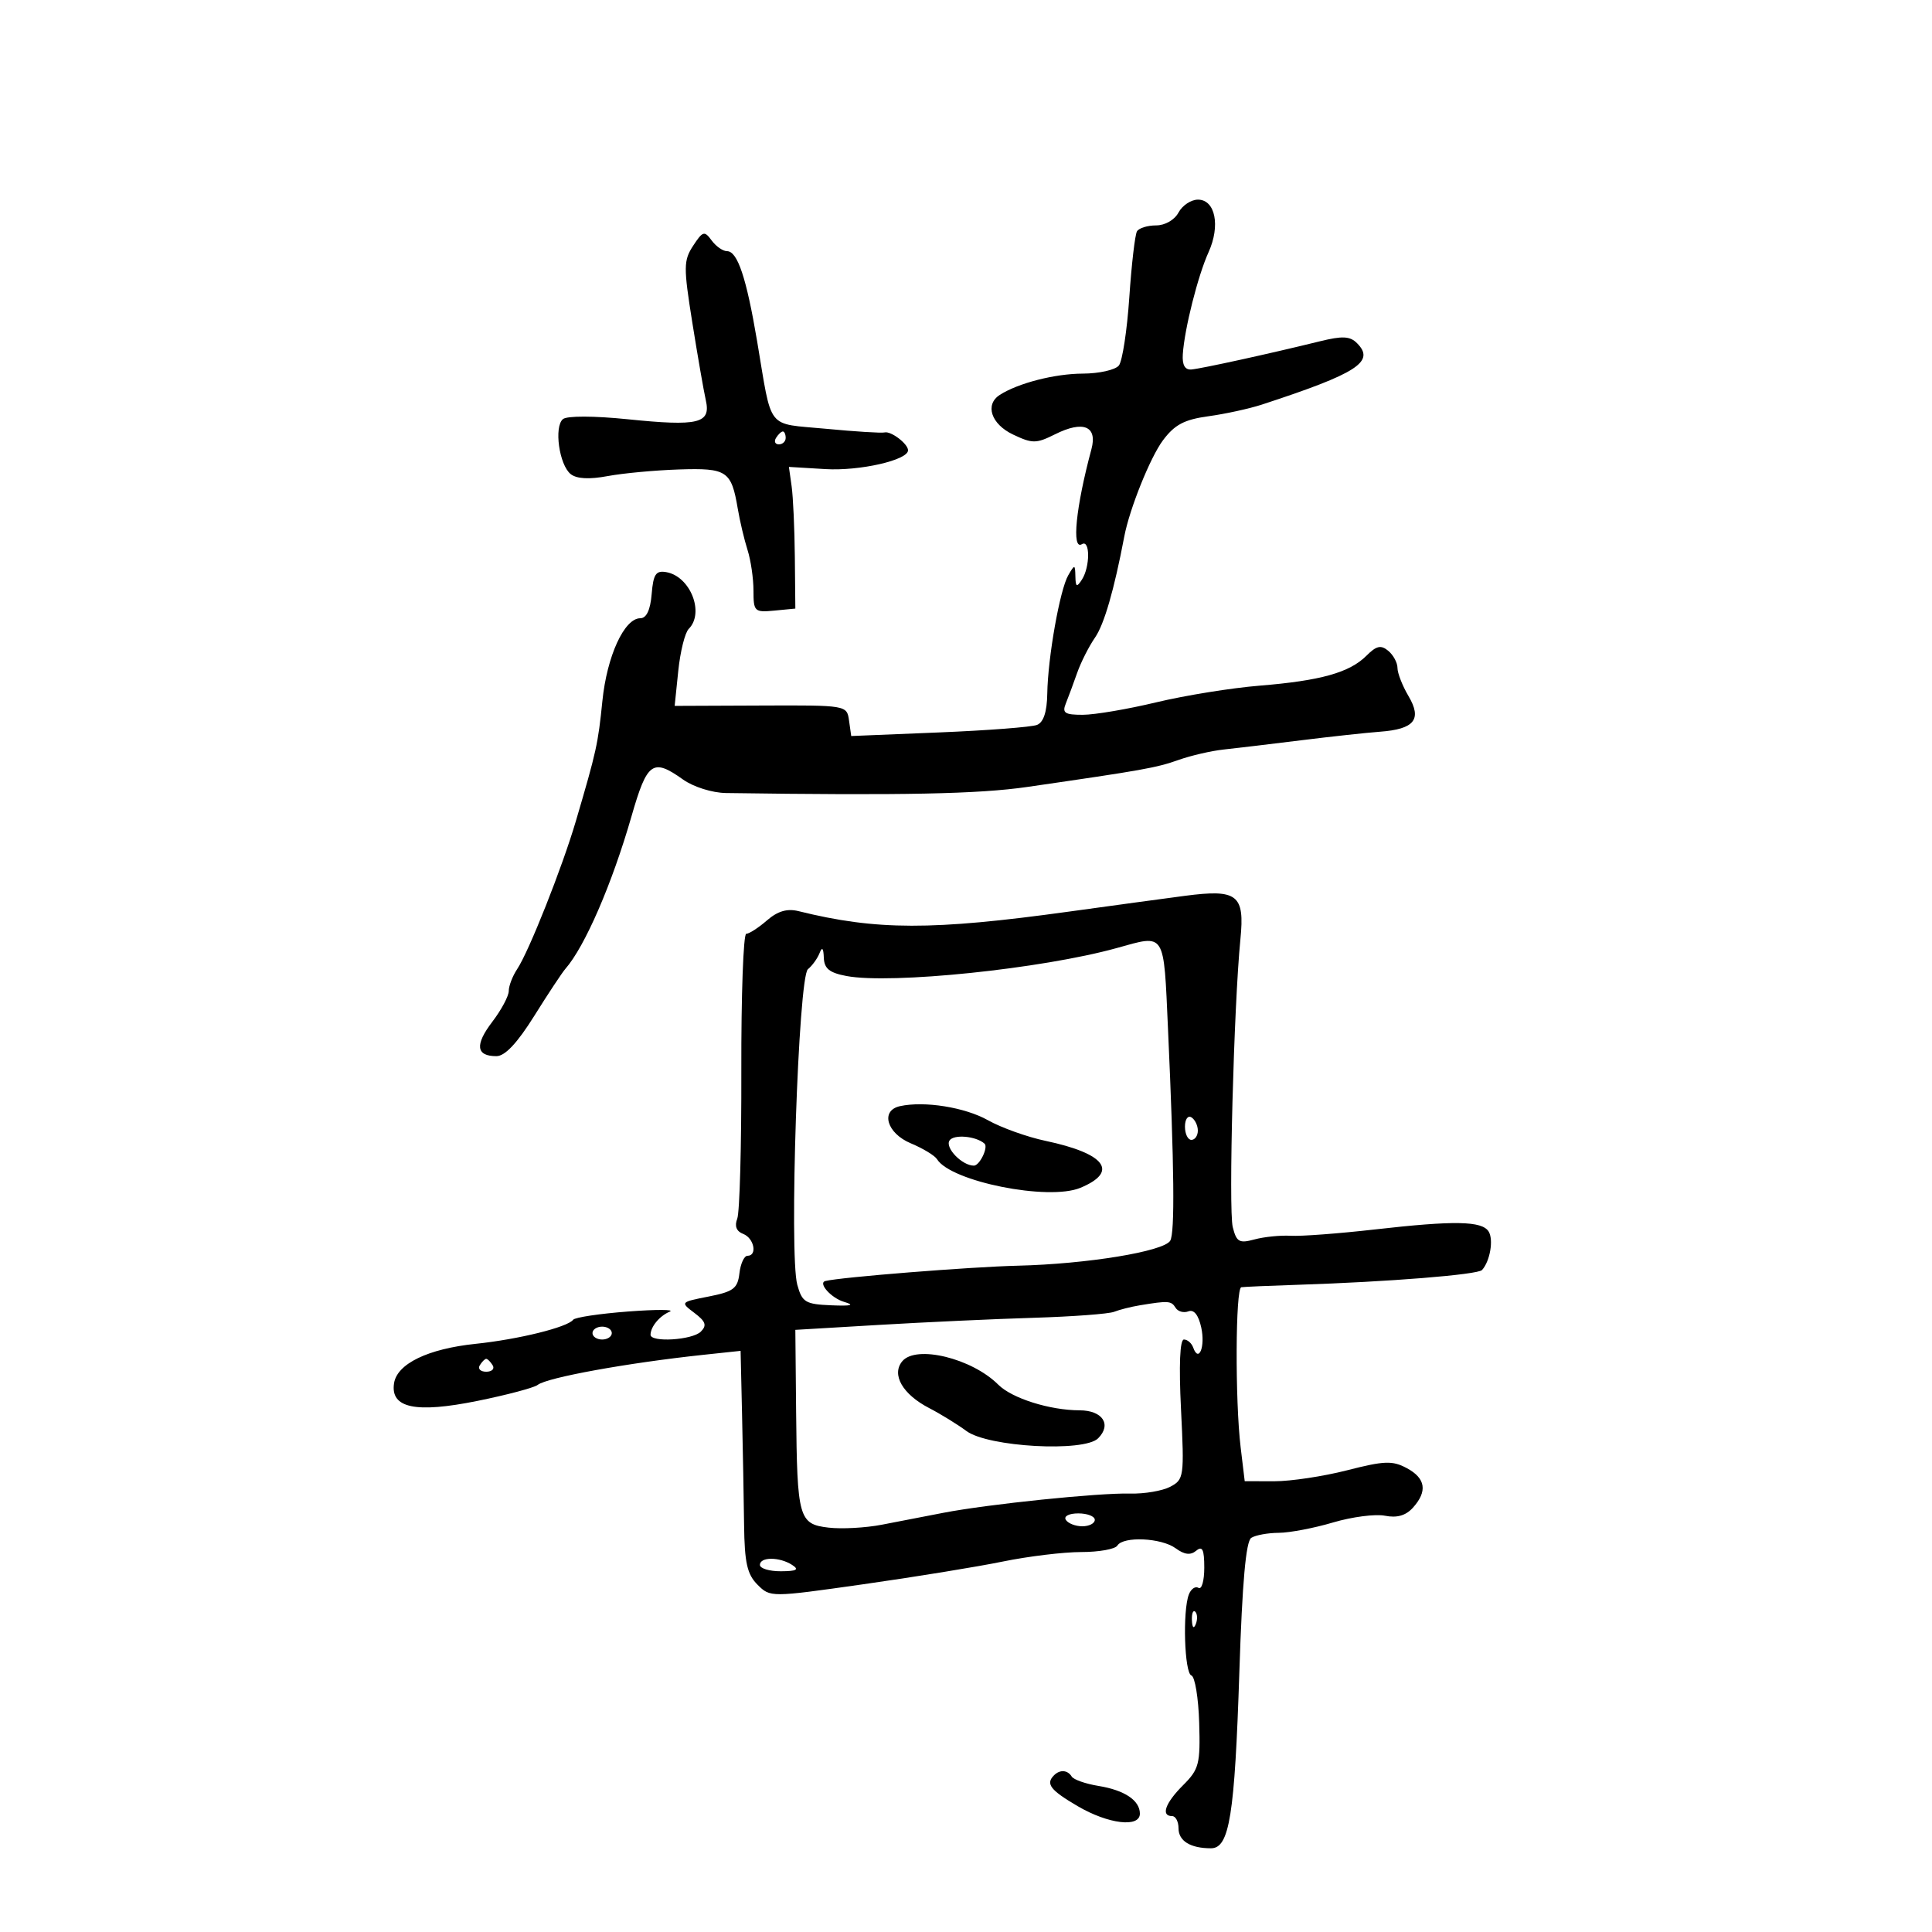 <svg xmlns="http://www.w3.org/2000/svg" width="300" height="300" viewBox="0 0 300 300" version="1.1">
	<path d="M 183 33 C 182.385 34.149, 180.906 35, 179.524 35 C 178.201 35, 176.864 35.410, 176.554 35.912 C 176.244 36.414, 175.706 41.026, 175.359 46.162 C 175.011 51.298, 174.283 56.063, 173.741 56.750 C 173.199 57.438, 170.673 58.007, 168.128 58.015 C 163.792 58.029, 158.106 59.487, 155.250 61.317 C 152.890 62.829, 153.901 65.859, 157.304 67.474 C 160.316 68.903, 160.895 68.899, 163.842 67.429 C 168.215 65.248, 170.441 66.169, 169.474 69.759 C 167.050 78.769, 166.376 85.504, 168 84.500 C 169.282 83.708, 169.282 88.017, 168 90 C 167.195 91.245, 167.023 91.160, 166.985 89.500 C 166.942 87.616, 166.878 87.606, 165.885 89.313 C 164.574 91.567, 162.710 102.079, 162.619 107.729 C 162.574 110.541, 162.040 112.161, 161.026 112.565 C 160.187 112.898, 153.352 113.423, 145.839 113.731 L 132.177 114.290 131.839 111.895 C 131.500 109.501, 131.492 109.500, 118.130 109.555 L 104.761 109.609 105.323 104.162 C 105.632 101.166, 106.361 98.239, 106.942 97.658 C 109.436 95.164, 107.193 89.493, 103.456 88.841 C 101.842 88.560, 101.446 89.156, 101.190 92.250 C 100.985 94.722, 100.384 96, 99.425 96 C 96.940 96, 94.244 101.880, 93.539 108.839 C 92.858 115.552, 92.629 116.591, 89.419 127.500 C 87.298 134.706, 82.135 147.730, 80.312 150.473 C 79.590 151.557, 79 153.090, 79 153.878 C 79 154.666, 77.850 156.819, 76.445 158.661 C 73.709 162.248, 73.919 164, 77.084 164 C 78.413 164, 80.318 161.973, 82.958 157.750 C 85.106 154.313, 87.281 151.024, 87.791 150.443 C 90.821 146.988, 95.035 137.266, 98.061 126.750 C 100.492 118.301, 101.350 117.689, 106.060 121.043 C 107.676 122.193, 110.582 123.109, 112.714 123.140 C 140.211 123.534, 151.906 123.299, 159.500 122.199 C 177.533 119.588, 179.561 119.226, 183 118.005 C 184.925 117.322, 188.075 116.594, 190 116.387 C 191.925 116.181, 197.325 115.537, 202 114.956 C 206.675 114.375, 212.200 113.775, 214.279 113.621 C 219.632 113.226, 220.849 111.707, 218.710 108.086 C 217.769 106.494, 217 104.528, 217 103.718 C 217 102.908, 216.355 101.710, 215.567 101.056 C 214.430 100.112, 213.730 100.270, 212.183 101.817 C 209.560 104.440, 205.062 105.700, 195.571 106.471 C 191.210 106.826, 184.010 107.987, 179.571 109.051 C 175.132 110.115, 169.989 110.989, 168.143 110.993 C 165.341 110.999, 164.903 110.711, 165.495 109.250 C 165.885 108.287, 166.677 106.150, 167.255 104.500 C 167.833 102.850, 169.084 100.375, 170.035 99 C 171.457 96.945, 173.002 91.608, 174.581 83.294 C 175.391 79.029, 178.608 71.022, 180.567 68.394 C 182.394 65.942, 183.885 65.151, 187.644 64.635 C 190.263 64.276, 194.002 63.460, 195.953 62.822 C 210.800 57.964, 213.589 56.160, 210.708 53.279 C 209.620 52.191, 208.442 52.135, 204.921 53.004 C 197.259 54.895, 186.560 57.241, 185 57.373 C 183.994 57.458, 183.555 56.676, 183.666 55 C 183.928 51.052, 186.007 42.813, 187.662 39.165 C 189.528 35.050, 188.712 31, 186.016 31 C 184.946 31, 183.589 31.900, 183 33 M 107.635 38.153 C 106.137 40.440, 106.125 41.459, 107.500 50.077 C 108.326 55.260, 109.271 60.693, 109.599 62.152 C 110.411 65.760, 108.492 66.226, 97.445 65.099 C 92.236 64.568, 88.049 64.558, 87.420 65.075 C 85.996 66.245, 86.830 72.196, 88.618 73.619 C 89.546 74.357, 91.498 74.462, 94.365 73.926 C 96.753 73.480, 101.739 73.017, 105.445 72.897 C 112.891 72.656, 113.566 73.108, 114.562 79 C 114.888 80.925, 115.570 83.805, 116.077 85.399 C 116.585 86.994, 117 89.835, 117 91.713 C 117 94.962, 117.157 95.112, 120.250 94.813 L 123.500 94.500 123.423 86.500 C 123.380 82.100, 123.155 77.150, 122.923 75.500 L 122.500 72.500 128.175 72.842 C 133.478 73.161, 141 71.448, 141 69.922 C 141 68.917, 138.342 66.896, 137.355 67.150 C 136.885 67.271, 132.784 67.015, 128.243 66.580 C 118.868 65.684, 119.942 67.051, 117.565 52.981 C 115.897 43.105, 114.523 39, 112.885 39 C 112.245 39, 111.170 38.247, 110.497 37.327 C 109.384 35.805, 109.125 35.880, 107.635 38.153 M 120.500 68 C 120.160 68.550, 120.359 69, 120.941 69 C 121.523 69, 122 68.550, 122 68 C 122 67.450, 121.802 67, 121.559 67 C 121.316 67, 120.840 67.450, 120.500 68 M 184 139.103 C 180.975 139.499, 172.875 140.601, 166 141.552 C 144.722 144.494, 136.108 144.479, 123.986 141.479 C 122.223 141.043, 120.756 141.477, 119.083 142.928 C 117.769 144.068, 116.326 145, 115.877 145 C 115.428 145, 115.084 154.563, 115.113 166.250 C 115.142 177.938, 114.857 188.284, 114.479 189.242 C 114.030 190.381, 114.347 191.196, 115.396 191.599 C 117.100 192.253, 117.642 195, 116.066 195 C 115.553 195, 114.990 196.226, 114.816 197.724 C 114.544 200.072, 113.888 200.568, 110.054 201.321 C 105.632 202.191, 105.620 202.204, 107.830 203.872 C 109.584 205.195, 109.794 205.806, 108.826 206.774 C 107.506 208.094, 100.990 208.491, 101.015 207.250 C 101.041 205.987, 102.421 204.333, 104 203.672 C 104.825 203.327, 101.900 203.319, 97.500 203.653 C 93.100 203.988, 89.275 204.562, 89 204.930 C 88.130 206.091, 80.489 207.980, 73.877 208.667 C 66.438 209.440, 61.631 211.770, 61.182 214.820 C 60.617 218.655, 64.542 219.477, 74.137 217.532 C 78.730 216.602, 82.940 215.483, 83.494 215.046 C 84.945 213.900, 97.481 211.625, 109.250 210.372 L 115 209.760 115.226 219.630 C 115.351 225.058, 115.493 232.779, 115.541 236.787 C 115.612 242.651, 116.018 244.462, 117.619 246.063 C 119.604 248.048, 119.634 248.048, 134.054 246.003 C 141.999 244.877, 151.744 243.290, 155.708 242.477 C 159.672 241.665, 165.158 241, 167.899 241 C 170.640 241, 173.160 240.550, 173.500 240 C 174.417 238.516, 180.329 238.789, 182.556 240.417 C 183.924 241.418, 184.863 241.529, 185.747 240.795 C 186.712 239.994, 187 240.600, 187 243.437 C 187 245.461, 186.597 246.869, 186.105 246.565 C 185.612 246.260, 184.937 246.721, 184.605 247.588 C 183.615 250.166, 183.918 259.806, 185 260.167 C 185.550 260.350, 186.094 263.650, 186.209 267.500 C 186.401 273.917, 186.192 274.725, 183.709 277.205 C 180.939 279.970, 180.215 282, 182 282 C 182.550 282, 183 282.852, 183 283.893 C 183 285.867, 184.840 287, 188.043 287 C 190.908 287, 191.726 281.898, 192.450 259.529 C 192.898 245.689, 193.465 239.324, 194.298 238.795 C 194.959 238.374, 196.881 238.024, 198.568 238.015 C 200.256 238.007, 204.047 237.284, 206.992 236.410 C 209.937 235.535, 213.569 235.064, 215.061 235.362 C 216.917 235.733, 218.286 235.342, 219.388 234.124 C 221.697 231.573, 221.382 229.542, 218.434 227.965 C 216.221 226.780, 214.948 226.827, 209.184 228.304 C 205.508 229.246, 200.425 230.013, 197.889 230.008 L 193.279 230 192.648 224.750 C 191.770 217.440, 191.841 200.025, 192.750 199.881 C 193.162 199.816, 197.100 199.645, 201.500 199.503 C 215.622 199.045, 229.466 197.935, 230.130 197.207 C 231.373 195.845, 231.947 192.488, 231.153 191.226 C 230.117 189.579, 225.838 189.503, 213.434 190.915 C 207.898 191.544, 202.048 191.984, 200.434 191.891 C 198.820 191.798, 196.282 192.053, 194.794 192.458 C 192.430 193.102, 192.003 192.860, 191.422 190.547 C 190.745 187.847, 191.589 156.107, 192.611 145.832 C 193.299 138.922, 192.162 138.033, 184 139.103 M 173.395 147.215 C 161.781 150.436, 138.382 152.857, 131.448 151.556 C 128.792 151.058, 127.982 150.403, 127.921 148.705 C 127.867 147.196, 127.658 146.973, 127.259 148 C 126.938 148.825, 126.125 149.950, 125.452 150.500 C 123.965 151.714, 122.514 194.844, 123.803 199.500 C 124.554 202.214, 125.055 202.518, 129.067 202.686 C 132.215 202.818, 132.797 202.665, 131.074 202.158 C 129.075 201.570, 126.969 199.221, 128.167 198.915 C 130.478 198.323, 150.733 196.711, 158.028 196.537 C 168.746 196.282, 180.678 194.331, 181.707 192.665 C 182.447 191.467, 182.342 181.297, 181.367 159.772 C 180.676 144.511, 181.046 145.093, 173.395 147.215 M 139.750 171.763 C 136.664 172.440, 137.694 175.974, 141.432 177.536 C 143.319 178.324, 145.150 179.433, 145.500 180 C 147.646 183.473, 162.795 186.502, 167.750 184.449 C 173.777 181.951, 171.676 179.121, 162.330 177.147 C 159.486 176.547, 155.468 175.105, 153.401 173.944 C 149.826 171.937, 143.540 170.932, 139.750 171.763 M 184 174.941 C 184 176.073, 184.450 177, 185 177 C 185.550 177, 186 176.352, 186 175.559 C 186 174.766, 185.550 173.840, 185 173.500 C 184.450 173.160, 184 173.809, 184 174.941 M 147.431 177.111 C 146.727 178.250, 149.408 181, 151.223 181 C 152.119 181, 153.500 178.139, 152.874 177.581 C 151.544 176.397, 148.059 176.096, 147.431 177.111 M 177 202.685 C 175.625 202.912, 173.825 203.367, 173 203.695 C 172.175 204.023, 166.550 204.442, 160.500 204.626 C 154.450 204.810, 143.650 205.307, 136.500 205.730 L 123.500 206.500 123.620 219.164 C 123.778 235.772, 124.028 236.668, 128.671 237.210 C 130.700 237.447, 134.416 237.243, 136.930 236.757 C 139.443 236.271, 143.750 235.438, 146.500 234.905 C 153.418 233.566, 170.666 231.790, 175.500 231.919 C 177.700 231.978, 180.496 231.503, 181.713 230.864 C 183.844 229.744, 183.906 229.300, 183.387 218.851 C 183.045 211.972, 183.211 208, 183.840 208 C 184.386 208, 185.034 208.563, 185.280 209.250 C 186.148 211.681, 187.181 209.100, 186.528 206.129 C 186.101 204.185, 185.393 203.296, 184.534 203.625 C 183.802 203.906, 182.905 203.656, 182.542 203.068 C 181.871 201.983, 181.435 201.953, 177 202.685 M 92 207 C 92 207.550, 92.675 208, 93.500 208 C 94.325 208, 95 207.550, 95 207 C 95 206.450, 94.325 206, 93.500 206 C 92.675 206, 92 206.450, 92 207 M 140.102 211.377 C 138.389 213.441, 140.155 216.512, 144.280 218.645 C 146.051 219.560, 148.657 221.166, 150.072 222.211 C 153.432 224.696, 168.336 225.521, 170.514 223.343 C 172.658 221.199, 171.206 219.001, 167.643 218.994 C 163.014 218.986, 157.131 217.131, 155.011 215.011 C 150.912 210.912, 142.242 208.799, 140.102 211.377 M 74.500 212 C 74.160 212.550, 74.610 213, 75.500 213 C 76.390 213, 76.840 212.550, 76.500 212 C 76.160 211.450, 75.710 211, 75.500 211 C 75.290 211, 74.840 211.450, 74.500 212 M 165.500 236 C 165.840 236.550, 166.991 237, 168.059 237 C 169.127 237, 170 236.550, 170 236 C 170 235.450, 168.848 235, 167.441 235 C 165.990 235, 165.149 235.433, 165.500 236 M 118 243 C 118 243.550, 119.463 243.993, 121.250 243.985 C 123.716 243.973, 124.138 243.736, 123 243 C 121.035 241.730, 118 241.730, 118 243 M 185.079 251.583 C 185.127 252.748, 185.364 252.985, 185.683 252.188 C 185.972 251.466, 185.936 250.603, 185.604 250.271 C 185.272 249.939, 185.036 250.529, 185.079 251.583 M 163.667 275.667 C 162.338 276.995, 163.078 277.962, 167.338 280.458 C 172.092 283.244, 177 283.836, 177 281.622 C 177 279.568, 174.620 277.975, 170.565 277.317 C 168.578 276.994, 166.711 276.341, 166.417 275.865 C 165.778 274.832, 164.587 274.746, 163.667 275.667" stroke="none" fill="black" fill-rule="evenodd"/>
</svg>